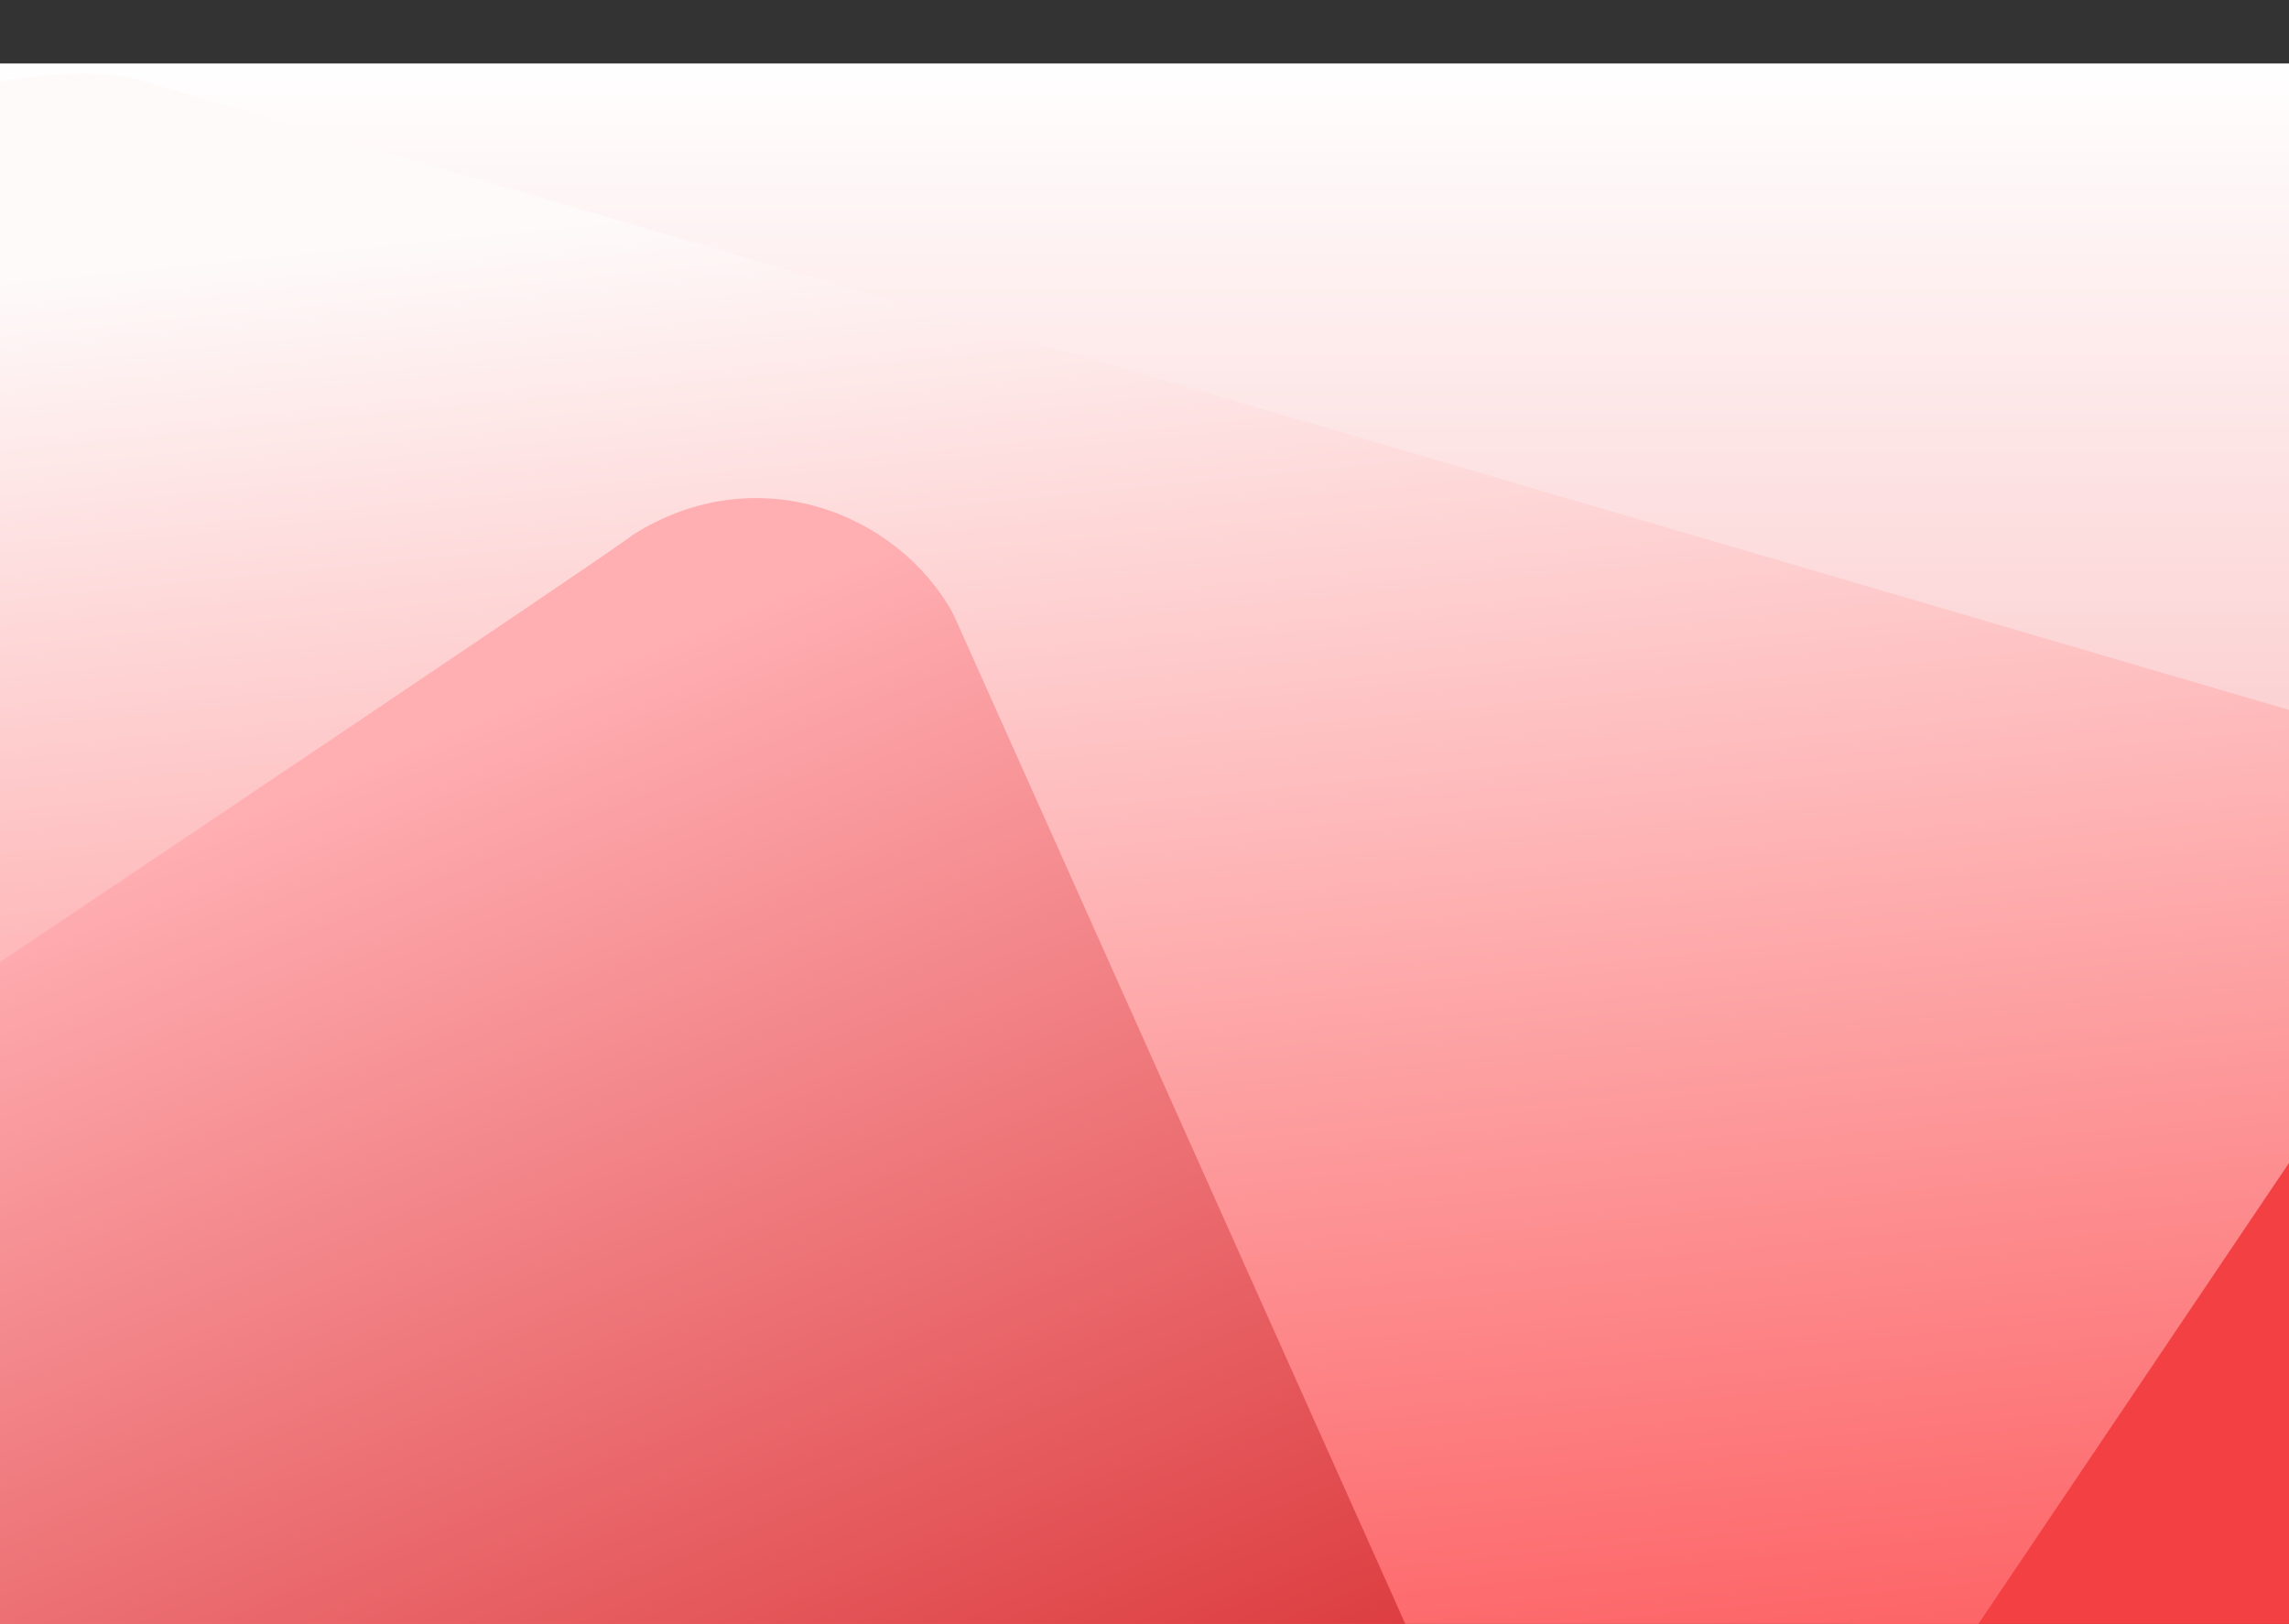 <svg xmlns="http://www.w3.org/2000/svg" xmlns:xlink="http://www.w3.org/1999/xlink" width="1911" height="1356" viewBox="0 0 1911 1356">
  <rect x="0" y="0" width="1911" height="1356" fill="#333333" stroke="none"/>
  <defs>
    <clipPath id="clip-path">
      <rect id="Rectangle_70" data-name="Rectangle 70" width="1911" height="1356" transform="translate(0 3719)" fill="#fff" stroke="#707070" stroke-width="1"/>
    </clipPath>
    <linearGradient id="linear-gradient" x1="0.5" x2="0.5" y2="1" gradientUnits="objectBoundingBox">
      <stop offset="0" stop-color="#fff"/>
      <stop offset="1" stop-color="#f8979a"/>
    </linearGradient>
    <linearGradient id="linear-gradient-2" x1="0.086" y1="0.129" x2="0.572" y2="0.93" gradientUnits="objectBoundingBox">
      <stop offset="0" stop-color="#fefafa"/>
      <stop offset="1" stop-color="#fd5154"/>
    </linearGradient>
    <linearGradient id="linear-gradient-3" x1="0.392" y1="0.984" x2="0.445" y2="0.516" gradientUnits="objectBoundingBox">
      <stop offset="0" stop-color="#ffaeb2"/>
      <stop offset="1" stop-color="#dc3c3f"/>
    </linearGradient>
  </defs>
  <g id="footerBg" transform="translate(0 -3719)" clip-path="url(#clip-path)">
    <g id="footerBg-2" data-name="footerBg">
      <rect id="Rectangle_52" data-name="Rectangle 52" width="1920" height="1244" transform="translate(0 3772)" fill="url(#linear-gradient)"/>
      <rect id="Rectangle_53" data-name="Rectangle 53" width="565" height="538" transform="translate(1546 4614)" fill="#f24043"/>
      <path id="Path_290" data-name="Path 290" d="M256.252-28.47,2134.779,15.014c82.843,0,128.447,169.857,128.447,252.7l-321.7,936.507c0,82.843,139.321,210.78,56.478,210.78H150A150,150,0,0,1,0,1265V150C0,67.157,173.409-28.47,256.252-28.47Z" transform="matrix(0.966, 0.259, -0.259, 0.966, -139.485, 3746.643)" fill="url(#linear-gradient-2)"/>
      <path id="Path_292" data-name="Path 292" d="M349.514,2159.838c4.379-2.784,899.887-62.65,899.887-62.65,55.229,0,489.6-242.628,489.6-307.469V410.209c0-64.841-44.771-117.405-100-117.405L712.7.309C657.474.309,313.335,325.661,313.335,390.5l-162.815,1578C147.91,2064.227,226.448,2165,349.514,2159.838Z" transform="translate(1910.608 5861.518) rotate(150)" fill="url(#linear-gradient-3)"/>
    </g>
  </g>
</svg>
